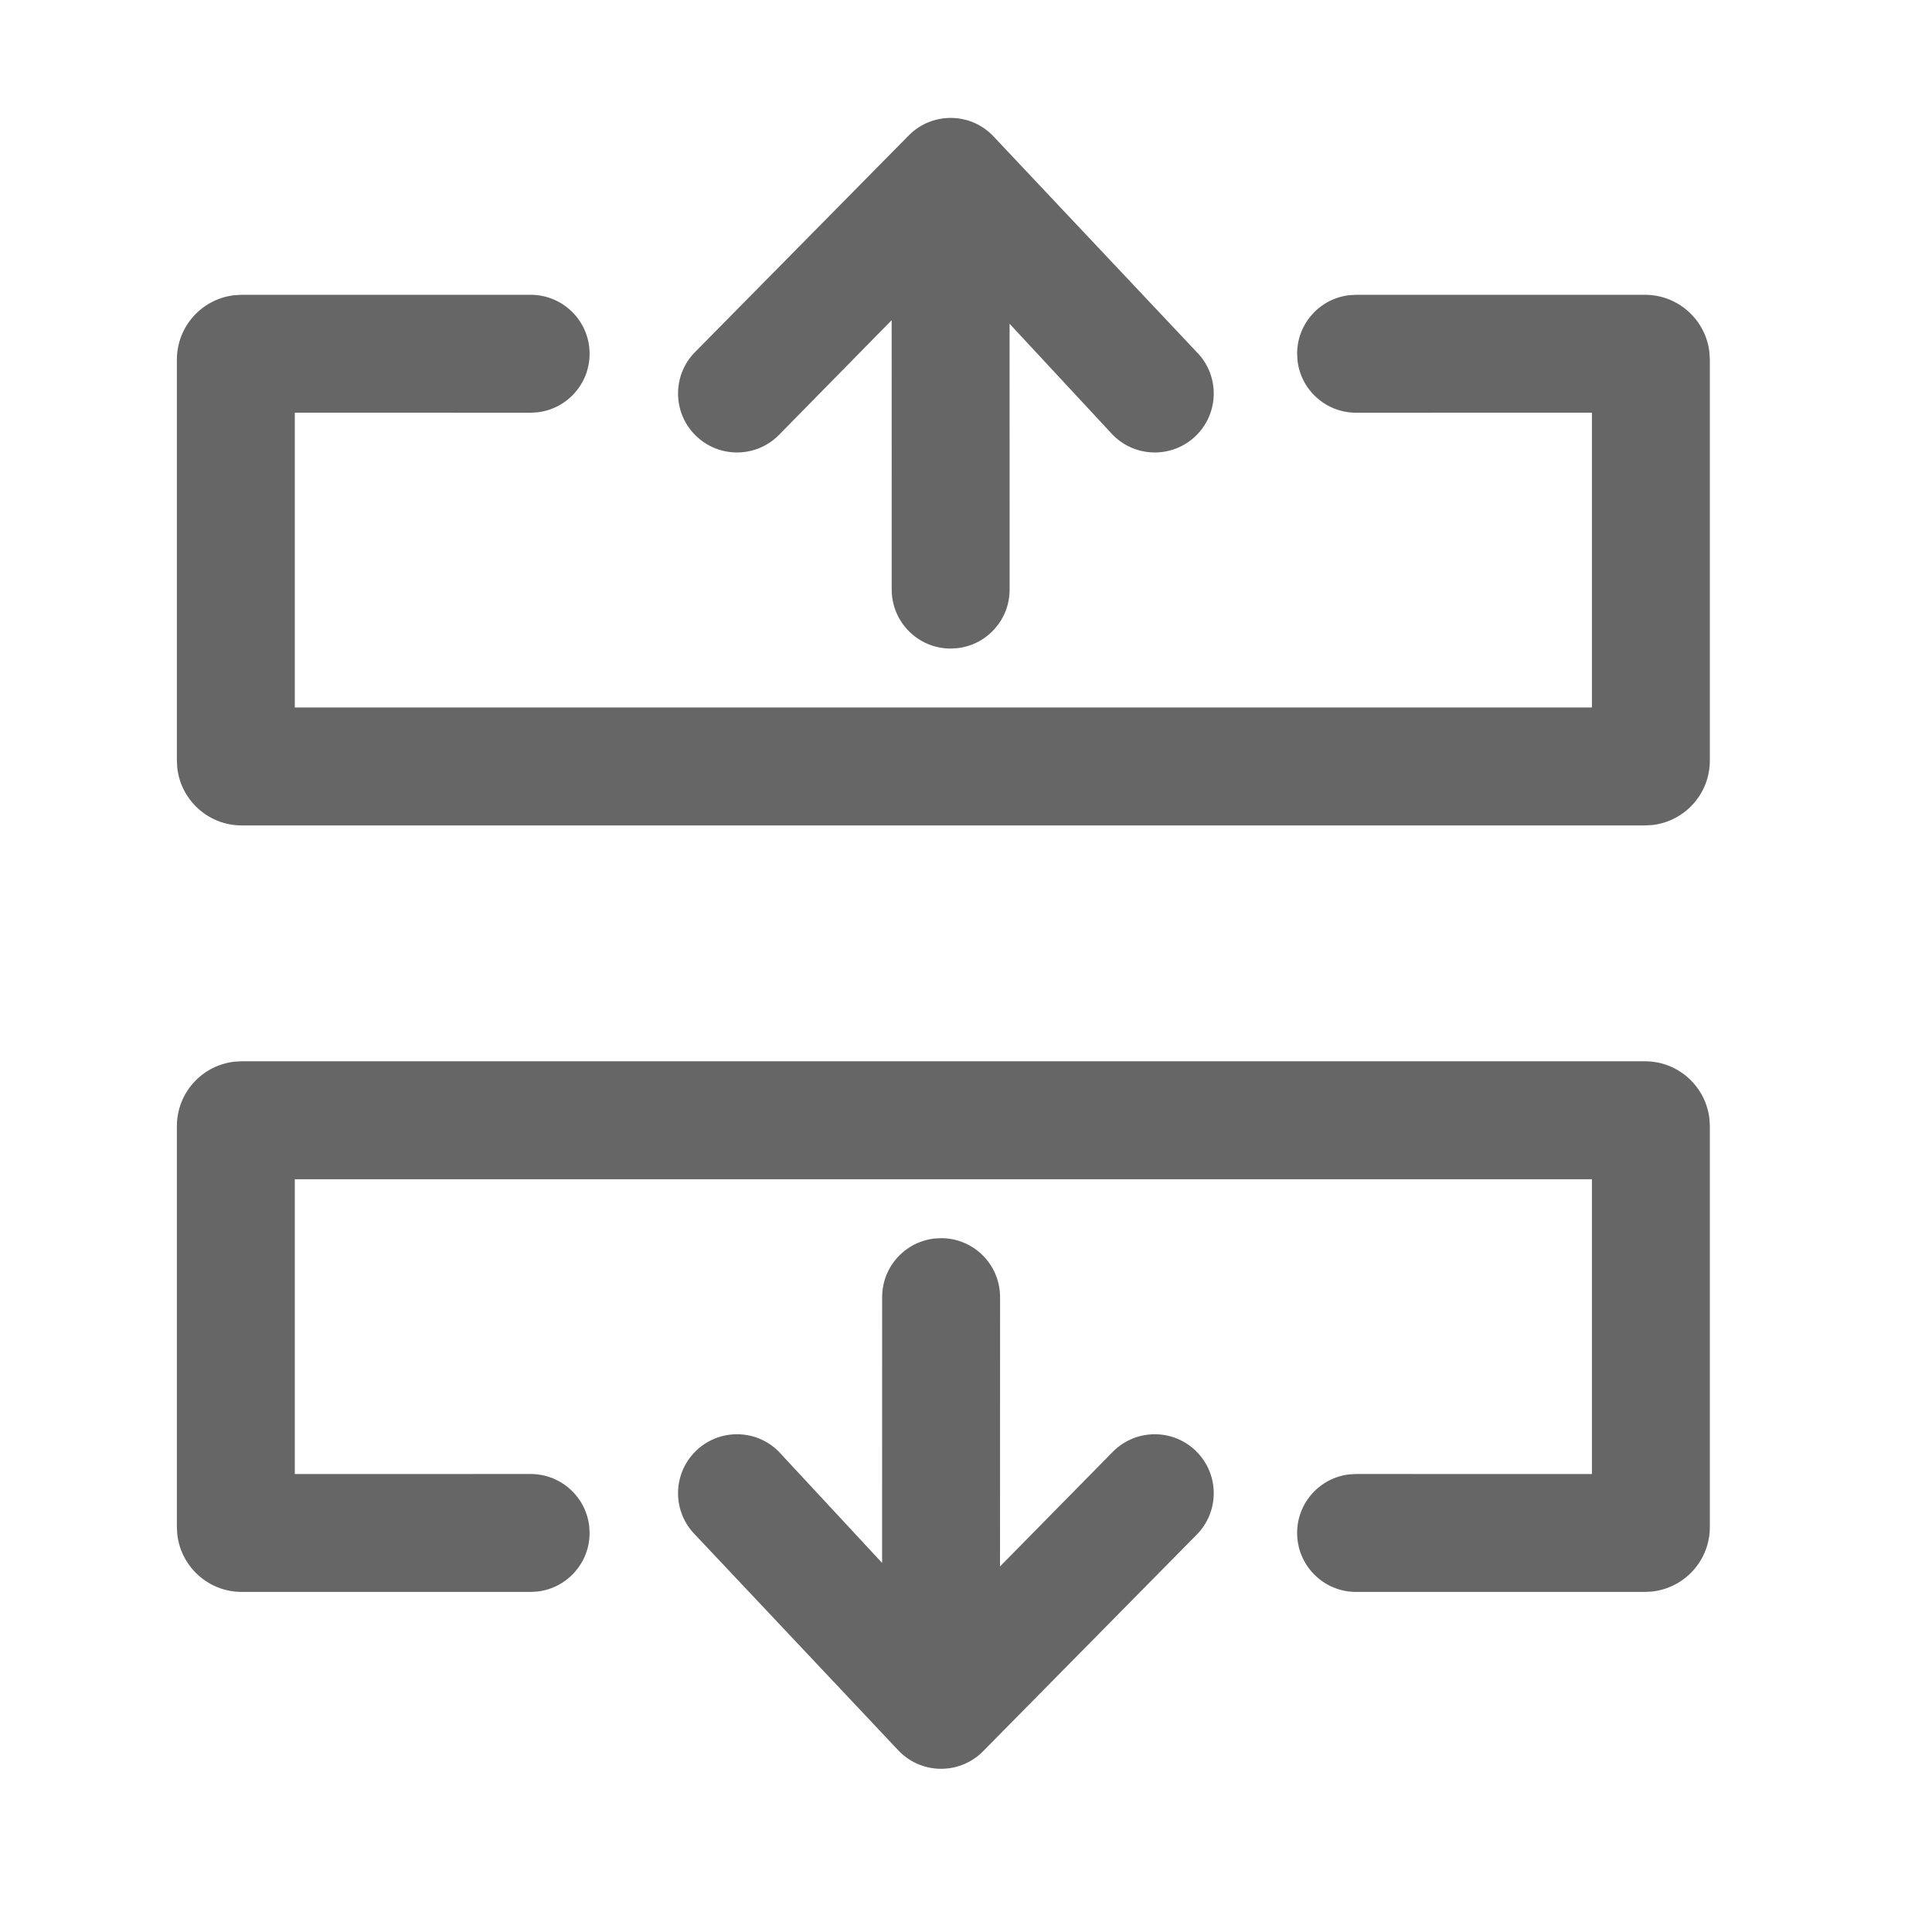 <!--?xml version="1.0"?-->
<svg xmlns="http://www.w3.org/2000/svg" class="icon" style="vertical-align:middle;fill:currentColor;overflow:hidden;" viewBox="0 0 1024 1024" version="1.1" width="200px" height="200px"><path d="M498.807 656.25C516.066 656.25 530.057 670.241 530.057 687.5L530.057 687.5L530.031 830.25L589.959 769.337C602.163 757.133 621.949 757.133 634.153 769.337C646.357 781.541 646.357 801.327 634.153 813.531L520.904 928.347C508.7 940.551 488.914 940.551 476.71 928.347L368.528 813.531C356.324 801.327 356.324 781.541 368.528 769.337C380.732 757.133 400.518 757.133 412.722 769.337L467.531 828.375L467.557 687.5C467.557 671.474 479.621 658.265 495.162 656.46zM871.875 562.5C889.594 562.5 904.182 575.907 906.048 593.129L906.25 596.875L906.25 809.375C906.25 827.094 892.843 841.682 875.621 843.548L871.875 843.75L718.75 843.75C701.491 843.75 687.5 829.759 687.5 812.5C687.5 796.474 699.564 783.265 715.106 781.46L718.75 781.25L843.75 781.281L843.75 625.031L156.25 625.031L156.25 781.281L281.25 781.25C297.276 781.25 310.485 793.314 312.29 808.856L312.5 812.5C312.5 828.526 300.436 841.735 284.894 843.54L281.25 843.75L128.125 843.75C110.406 843.75 95.818 830.343 93.952 813.121L93.75 809.375L93.75 596.875C93.75 579.156 107.157 564.568 124.379 562.702L128.125 562.5L871.875 562.5zM281.25 156.25C298.509 156.25 312.5 170.241 312.5 187.5C312.5 203.526 300.436 216.735 284.894 218.54L281.25 218.75L156.25 218.719L156.25 374.969L843.75 374.969L843.75 218.719L718.75 218.75C702.724 218.75 689.515 206.686 687.71 191.144L687.5 187.5C687.5 171.474 699.564 158.265 715.106 156.46L718.75 156.25L871.875 156.25C889.594 156.25 904.182 169.657 906.048 186.879L906.25 190.625L906.25 403.125C906.25 420.844 892.843 435.432 875.621 437.298L871.875 437.5L128.125 437.5C110.406 437.5 95.818 424.093 93.952 406.871L93.75 403.125L93.75 190.625C93.75 172.906 107.157 158.318 124.379 156.452L128.125 156.25L281.25 156.25zM525.971 71.653L634.153 186.469C646.357 198.673 646.357 218.459 634.153 230.663C621.949 242.867 602.163 242.867 589.959 230.663L535.094 171.594L535.124 312.5C535.124 328.526 523.06 341.735 507.518 343.54L503.874 343.75C486.615 343.75 472.624 329.759 472.624 312.5L472.624 312.5L472.594 169.719L412.722 230.663C400.518 242.867 380.732 242.867 368.528 230.663C356.324 218.459 356.324 198.673 368.528 186.469L481.777 71.653C493.981 59.449 513.767 59.449 525.971 71.653z" fill="#666666"></path></svg>
